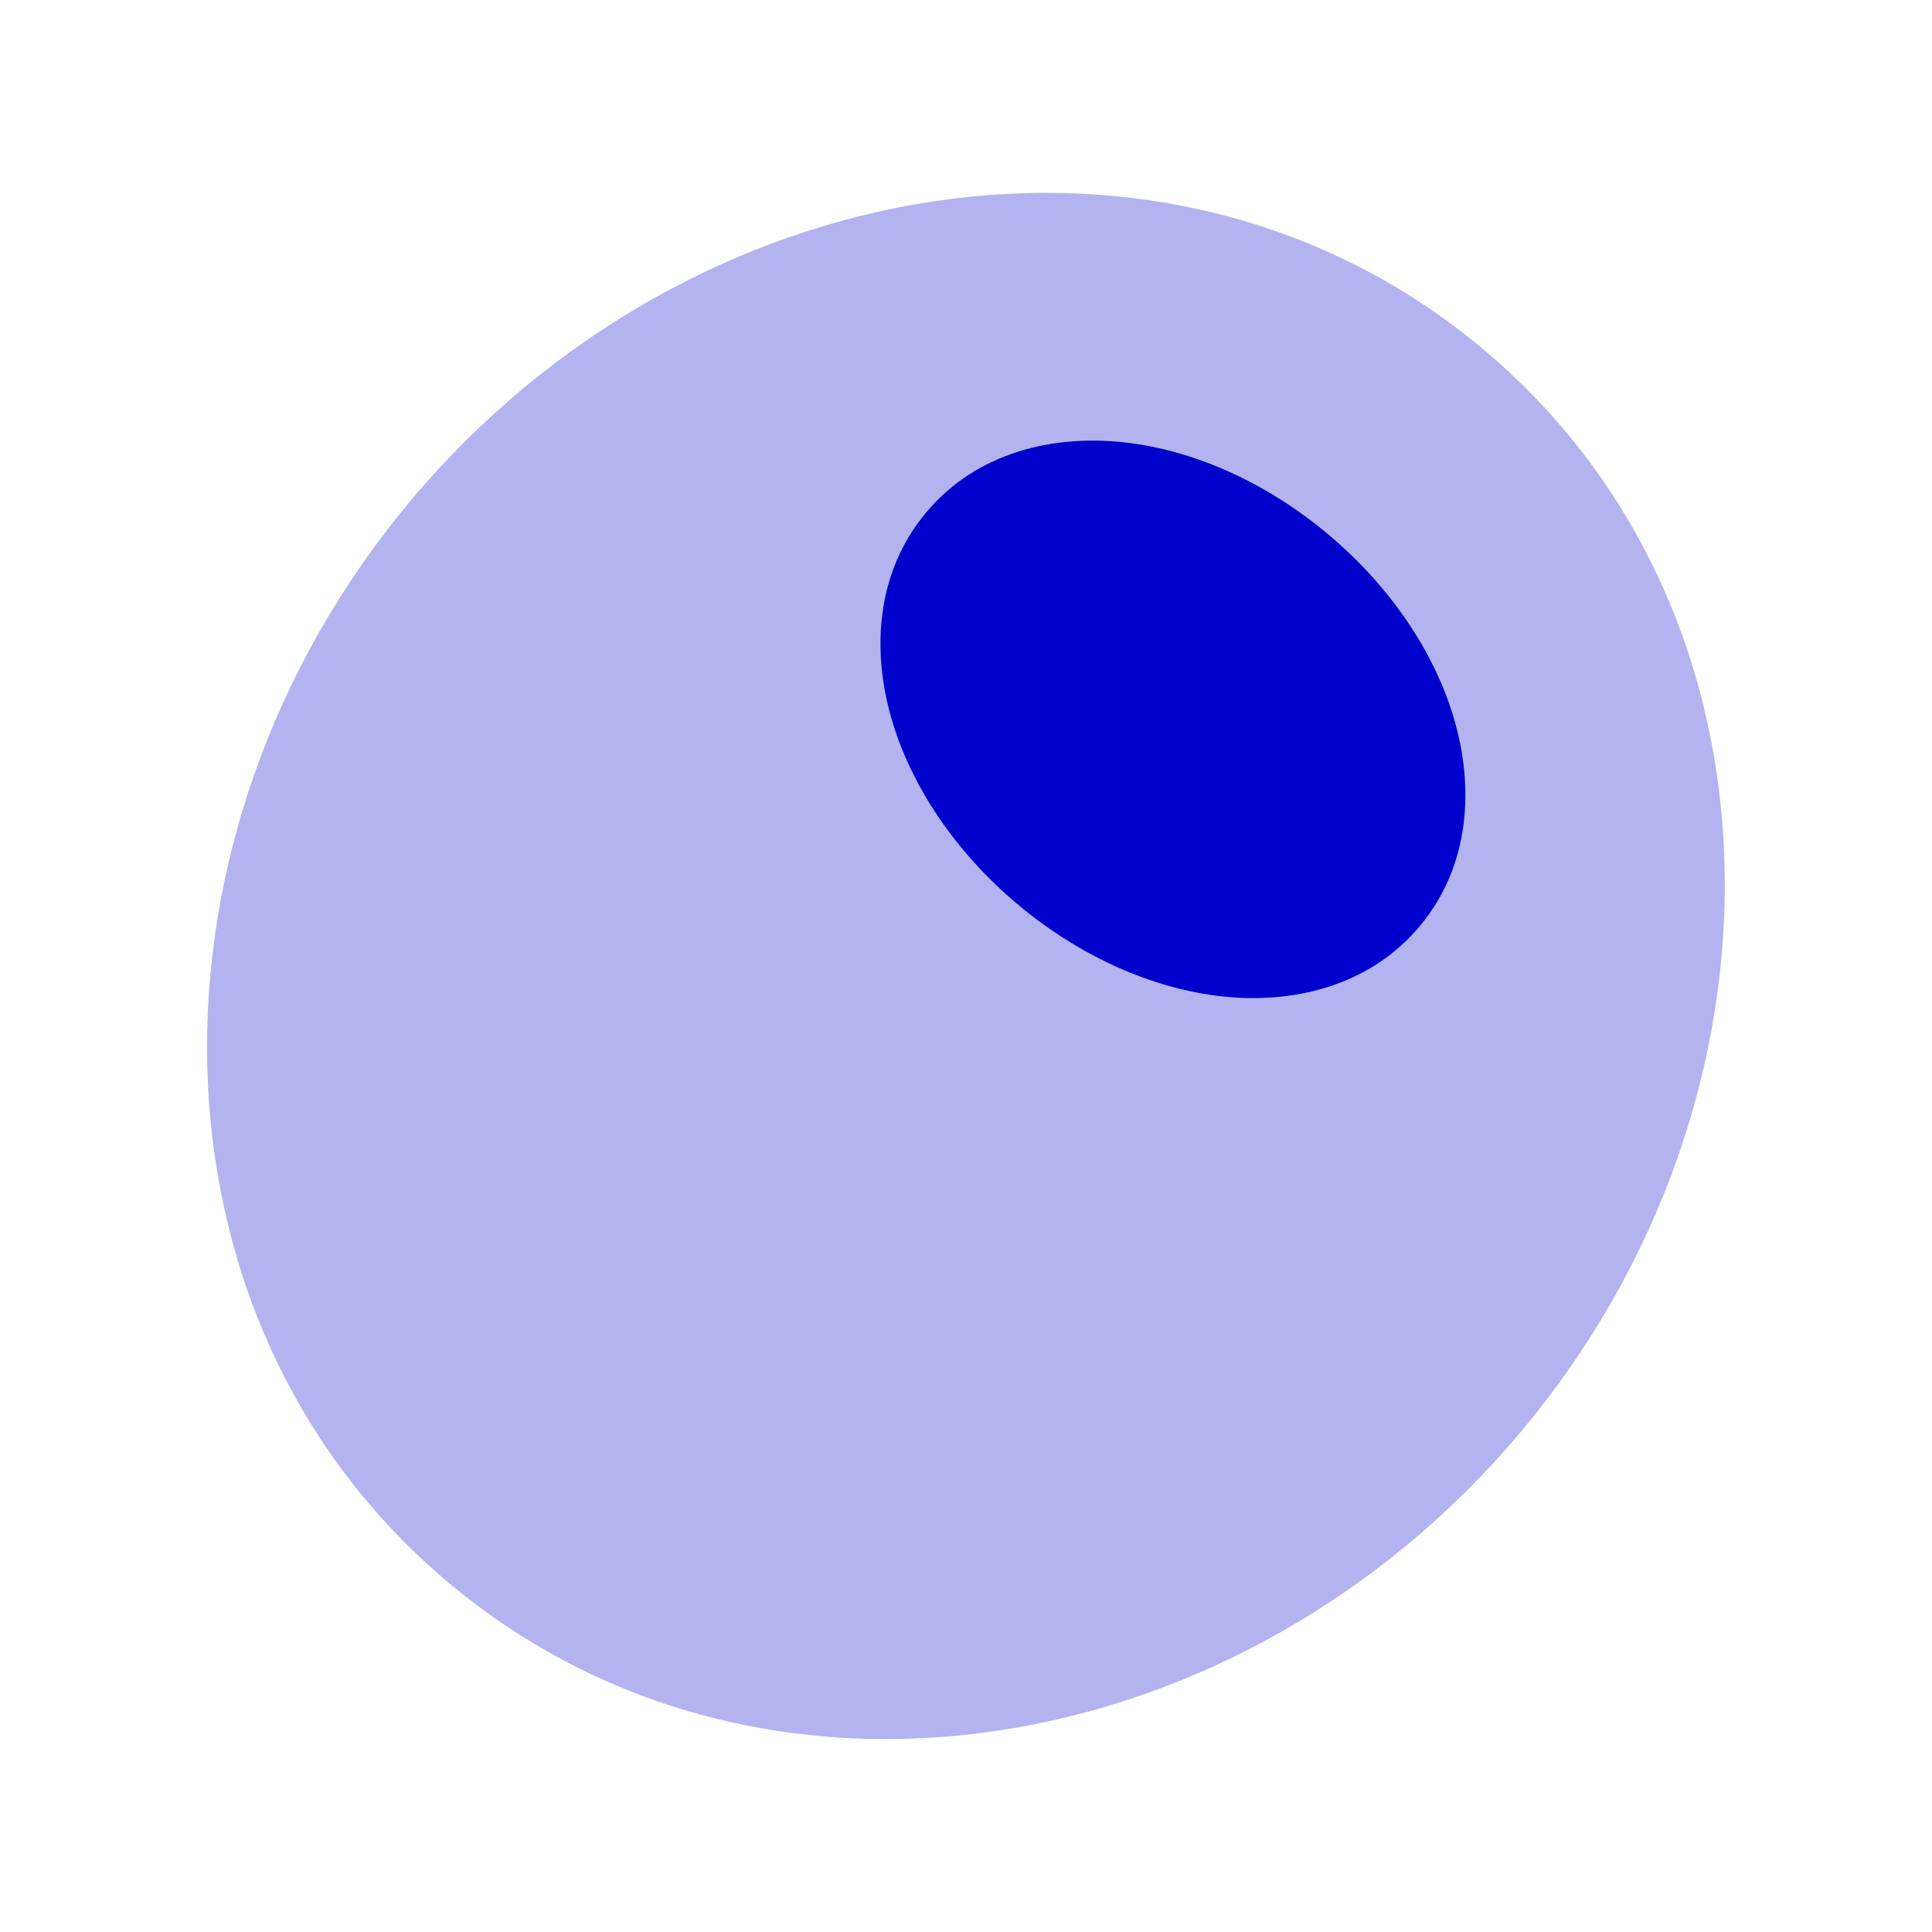<svg width="24" height="24" viewBox="0 0 24 24" fill="none" xmlns="http://www.w3.org/2000/svg">
<path opacity="0.3" d="M18.427 4.34C14.537 1.075 8.582 2.071 5.105 6.215C1.628 10.358 1.681 16.396 5.572 19.66C9.461 22.924 15.417 21.928 18.894 17.785C22.37 13.642 22.317 7.604 18.427 4.34Z" fill="#0000CC"/>
<path d="M16.499 6.638C15.734 5.996 14.835 5.591 13.964 5.495C13.102 5.4 12.143 5.606 11.506 6.365C10.87 7.124 10.833 8.104 11.077 8.936C11.323 9.777 11.877 10.592 12.642 11.234C13.407 11.876 14.306 12.28 15.177 12.377C16.039 12.472 16.998 12.266 17.635 11.507C18.271 10.748 18.308 9.768 18.064 8.935C17.819 8.095 17.264 7.279 16.499 6.638Z" fill="#0000CC"/>
</svg>
